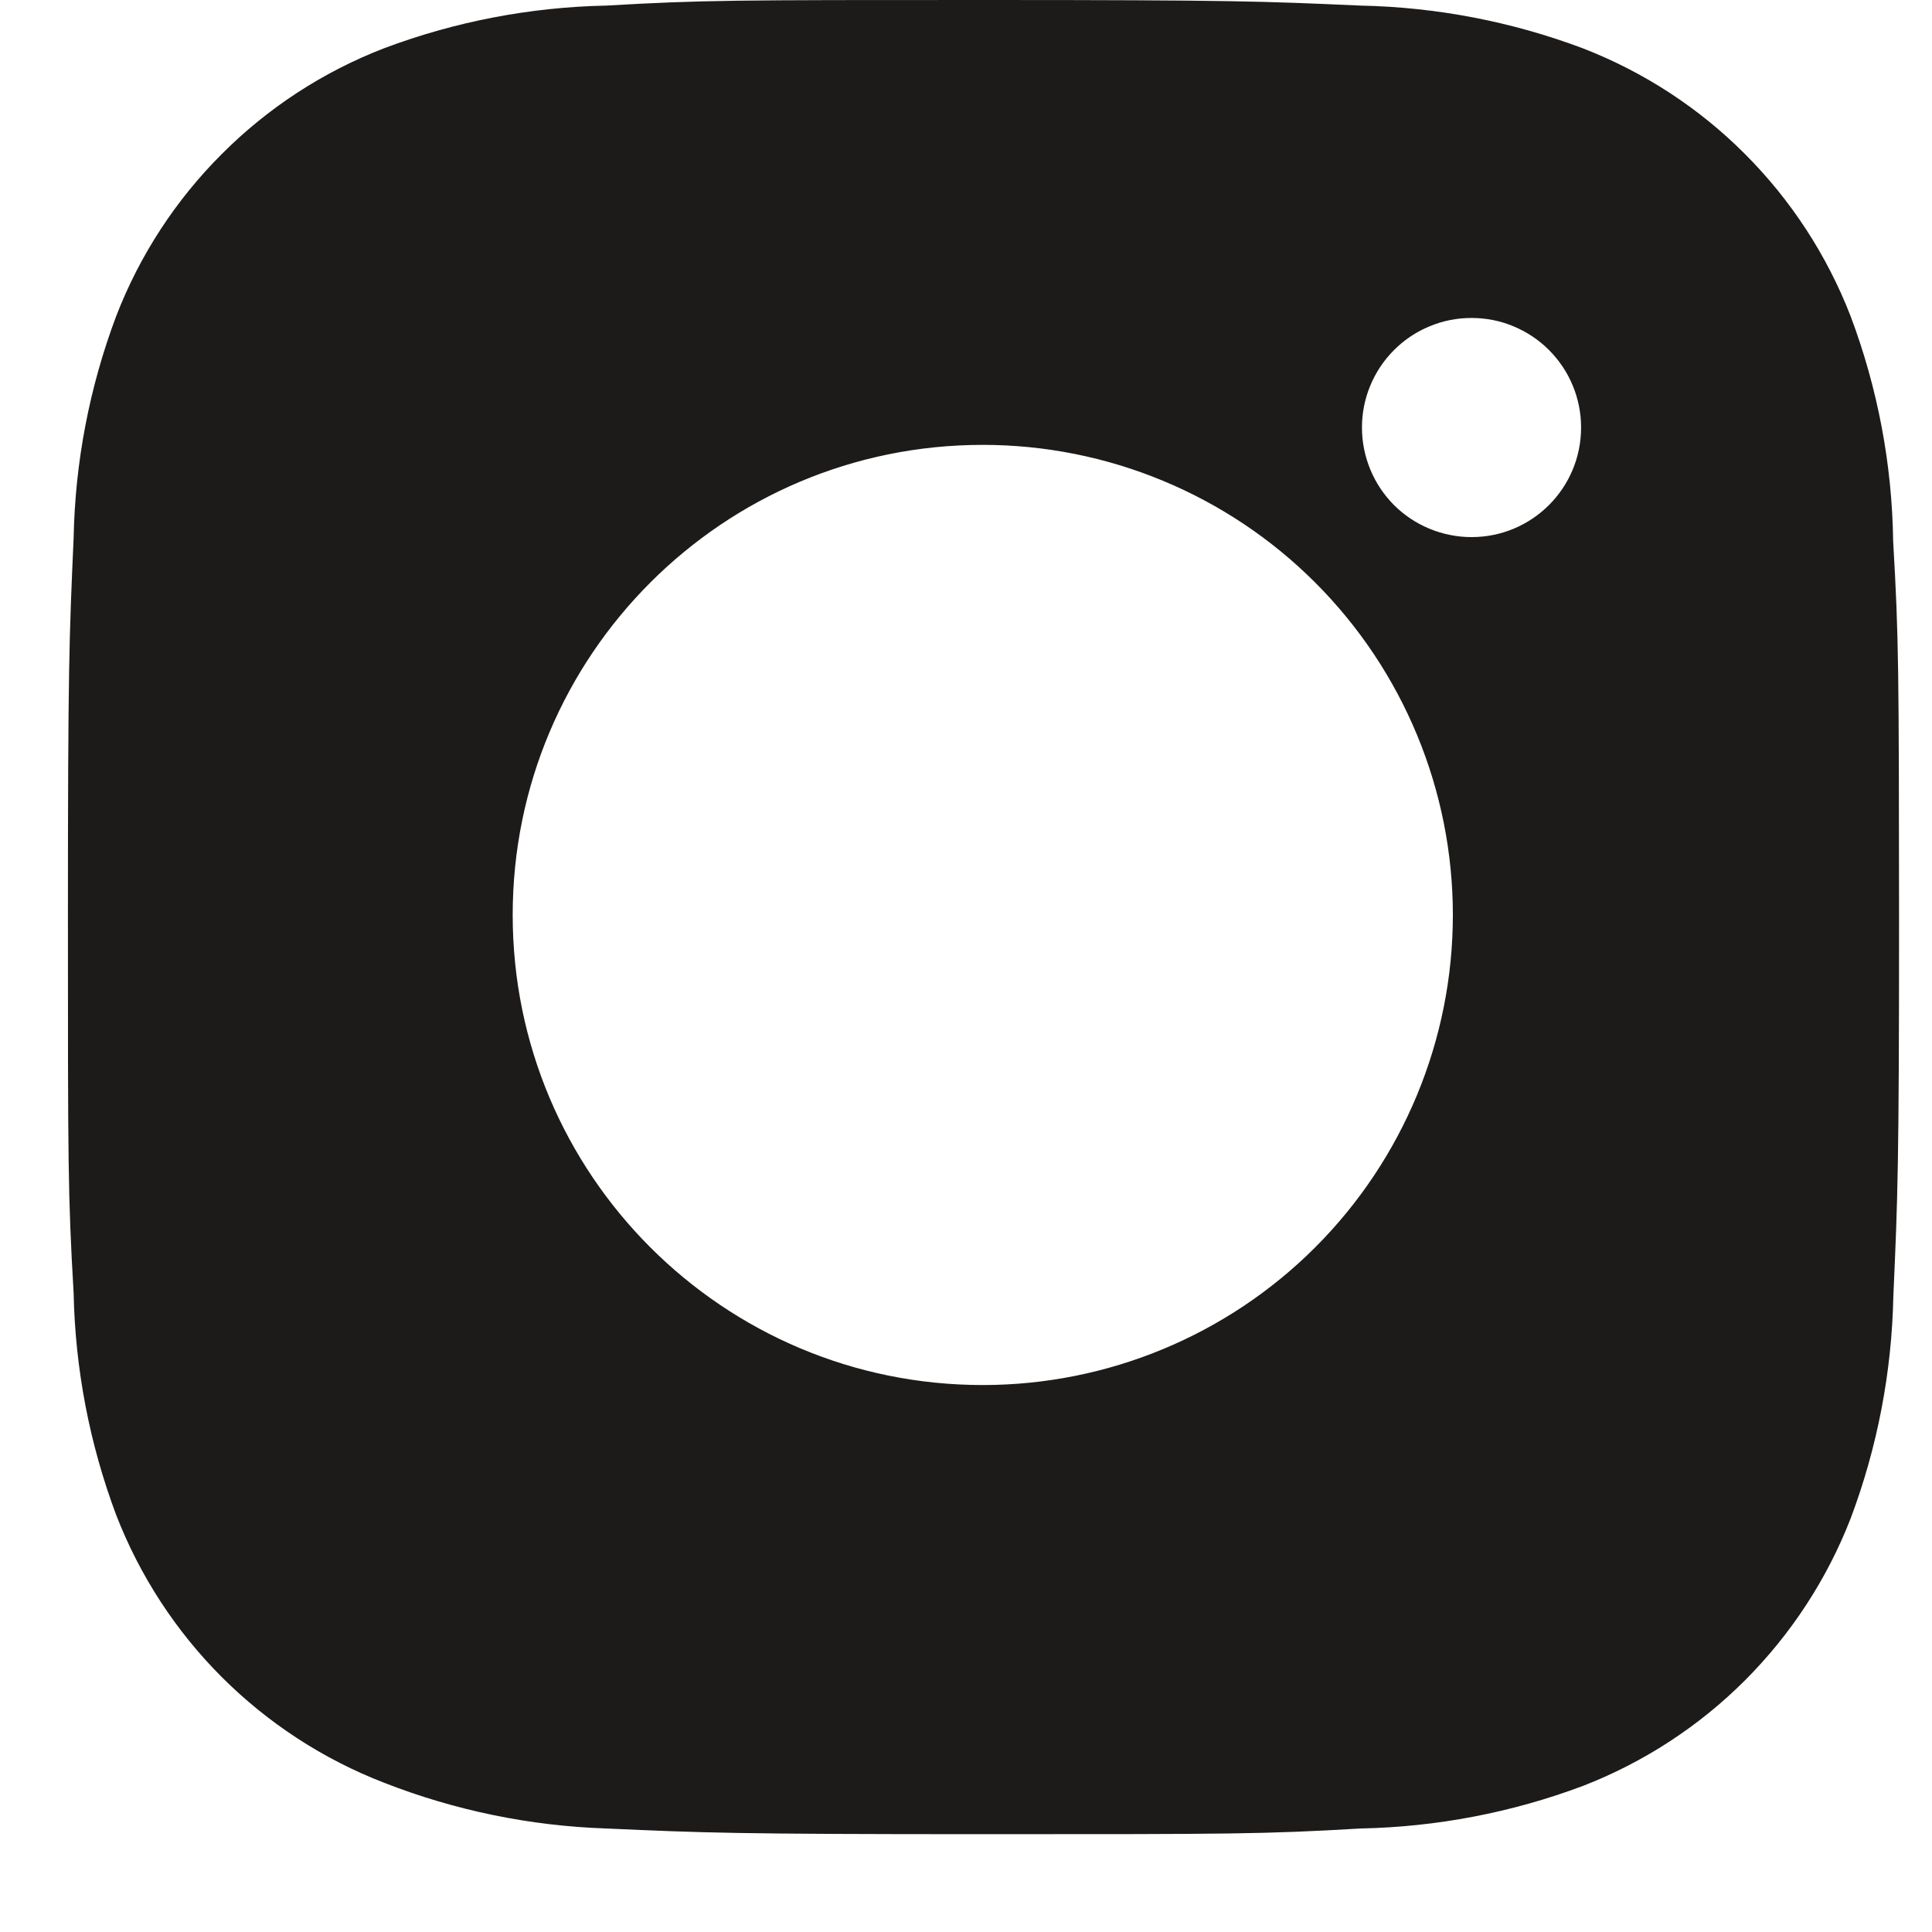 <svg width="19" height="19" viewBox="0 0 19 19" fill="none" xmlns="http://www.w3.org/2000/svg">
<path d="M18.618 5.324C18.608 4.567 18.466 3.817 18.199 3.108C17.967 2.51 17.613 1.967 17.16 1.514C16.707 1.06 16.164 0.707 15.566 0.475C14.866 0.212 14.127 0.07 13.38 0.055C12.418 0.012 12.113 0 9.671 0C7.229 0 6.916 6.70552e-08 5.961 0.055C5.214 0.07 4.475 0.212 3.776 0.475C3.178 0.706 2.635 1.06 2.182 1.514C1.728 1.967 1.374 2.51 1.143 3.108C0.88 3.807 0.738 4.546 0.724 5.293C0.681 6.256 0.668 6.561 0.668 9.003C0.668 11.445 0.668 11.757 0.724 12.713C0.739 13.461 0.88 14.199 1.143 14.9C1.375 15.498 1.729 16.041 2.182 16.494C2.636 16.947 3.179 17.301 3.777 17.532C4.474 17.805 5.213 17.957 5.962 17.982C6.925 18.025 7.23 18.038 9.672 18.038C12.114 18.038 12.427 18.038 13.382 17.982C14.129 17.967 14.868 17.826 15.568 17.563C16.166 17.331 16.709 16.977 17.162 16.524C17.615 16.07 17.969 15.528 18.201 14.93C18.464 14.23 18.605 13.492 18.62 12.743C18.663 11.781 18.676 11.476 18.676 9.033C18.674 6.591 18.674 6.281 18.618 5.324ZM9.665 13.621C7.111 13.621 5.042 11.552 5.042 8.998C5.042 6.444 7.111 4.375 9.665 4.375C10.891 4.375 12.067 4.862 12.934 5.729C13.801 6.596 14.288 7.772 14.288 8.998C14.288 10.224 13.801 11.4 12.934 12.267C12.067 13.134 10.891 13.621 9.665 13.621ZM14.472 5.282C14.33 5.282 14.19 5.254 14.059 5.2C13.928 5.146 13.809 5.067 13.709 4.967C13.609 4.866 13.53 4.748 13.476 4.617C13.422 4.486 13.394 4.346 13.394 4.204C13.394 4.062 13.422 3.922 13.476 3.792C13.53 3.661 13.61 3.542 13.71 3.442C13.81 3.342 13.928 3.263 14.059 3.209C14.19 3.154 14.33 3.127 14.472 3.127C14.613 3.127 14.753 3.154 14.884 3.209C15.014 3.263 15.133 3.342 15.233 3.442C15.333 3.542 15.413 3.661 15.467 3.792C15.521 3.922 15.549 4.062 15.549 4.204C15.549 4.8 15.067 5.282 14.472 5.282Z" fill="#1D1B19"/>
</svg>
